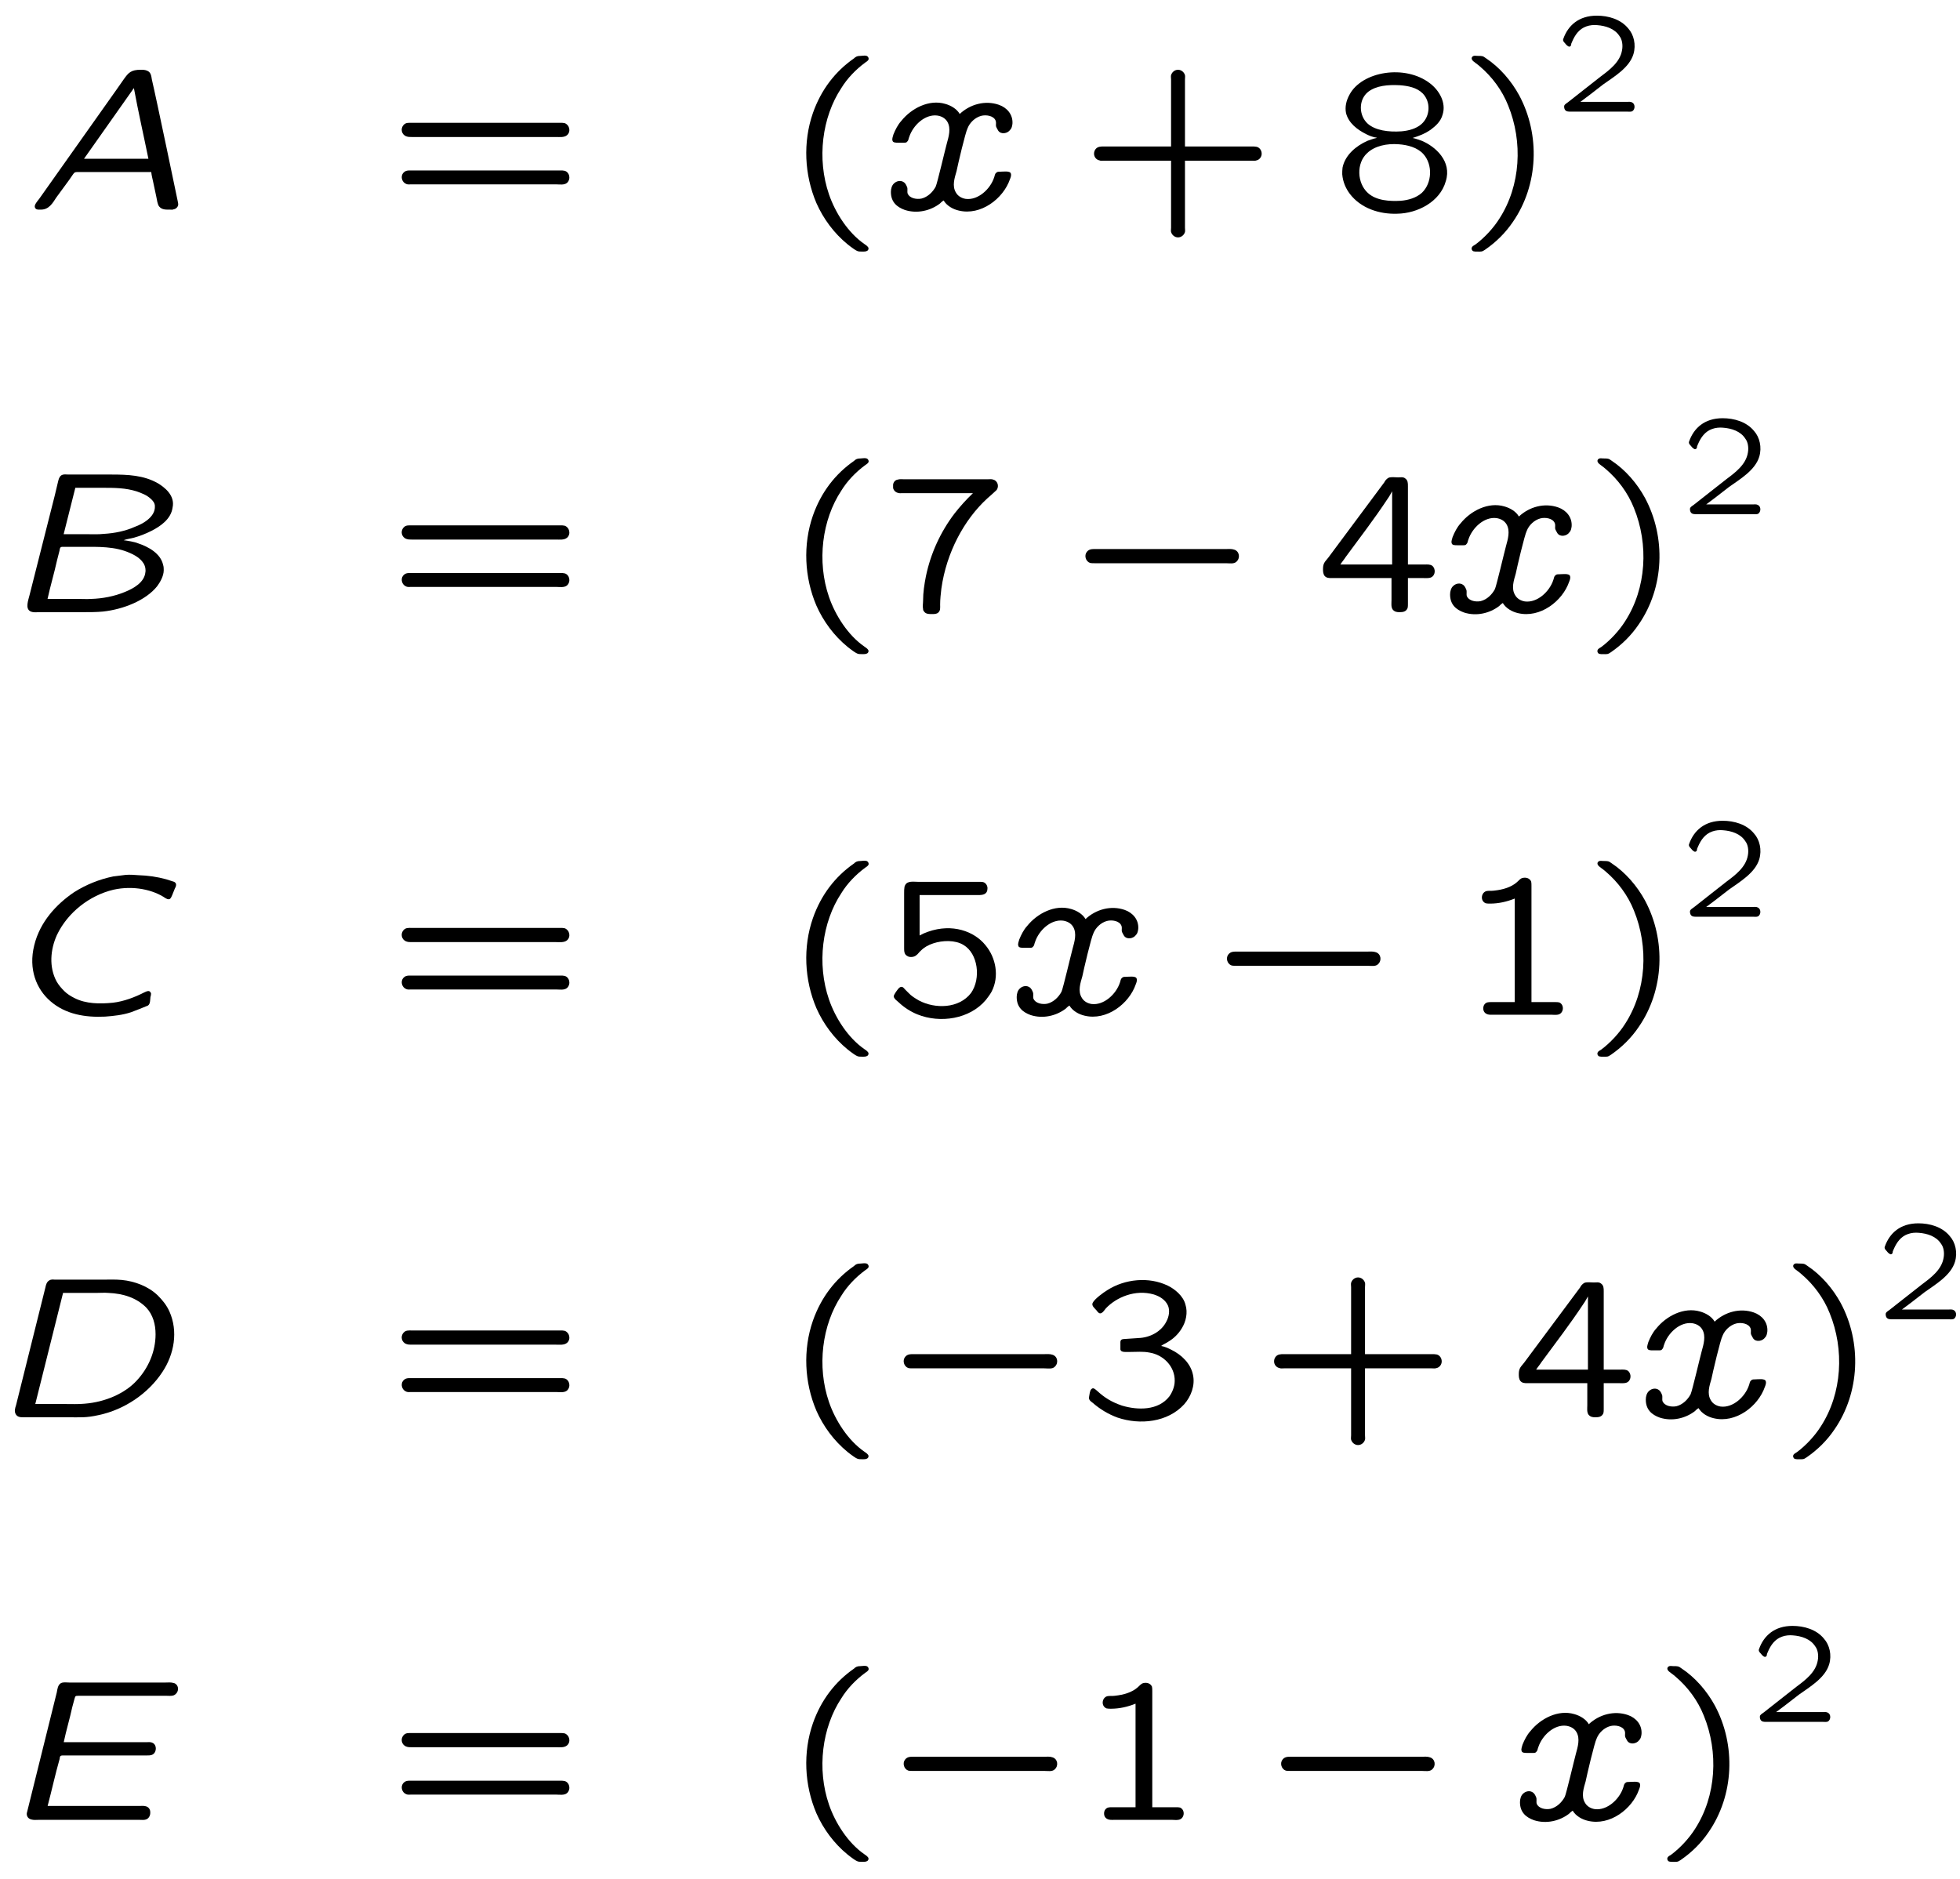 <?xml version="1.0" encoding="UTF-8"?>
<svg xmlns="http://www.w3.org/2000/svg" xmlns:xlink="http://www.w3.org/1999/xlink" width="97pt" height="93pt" viewBox="0 0 97 93" version="1.1">
<defs>
<g>
<symbol overflow="visible" id="glyph0-0">
<path style="stroke:none;" d=""/>
</symbol>
<symbol overflow="visible" id="glyph0-1">
<path style="stroke:none;" d="M 6.281 -1.859 C 6.297 -1.688 6.344 -1.531 6.375 -1.375 L 6.531 -0.641 C 6.562 -0.484 6.594 -0.25 6.672 -0.156 C 6.812 0.016 7.016 0 7.203 0 C 7.266 0 7.344 0.016 7.391 -0.016 C 7.5 -0.031 7.578 -0.109 7.609 -0.203 C 7.625 -0.266 7.609 -0.328 7.594 -0.406 C 7.578 -0.484 6.531 -5.516 6.312 -6.438 C 6.281 -6.625 6.266 -6.797 6.078 -6.875 C 5.969 -6.922 5.875 -6.922 5.766 -6.922 C 5.281 -6.922 5.156 -6.781 4.922 -6.453 L 4.562 -5.938 L 0.734 -0.531 L 0.672 -0.453 C 0.594 -0.344 0.438 -0.172 0.562 -0.047 C 0.625 0.016 0.734 0 0.828 0 C 1.219 0 1.406 -0.328 1.578 -0.594 L 2.219 -1.469 L 2.391 -1.719 C 2.453 -1.797 2.469 -1.859 2.609 -1.859 Z M 5.422 -6.016 C 5.641 -4.828 5.906 -3.672 6.141 -2.516 L 2.953 -2.516 Z M 5.422 -6.016 "/>
</symbol>
<symbol overflow="visible" id="glyph0-2">
<path style="stroke:none;" d="M 3.016 -0.453 C 3.172 -0.188 3.484 -0.016 3.766 0.047 C 4.859 0.312 5.969 -0.547 6.297 -1.5 C 6.328 -1.578 6.375 -1.688 6.344 -1.781 C 6.312 -1.938 5.938 -1.875 5.781 -1.875 C 5.719 -1.875 5.656 -1.875 5.609 -1.812 C 5.547 -1.766 5.547 -1.672 5.516 -1.594 C 5.328 -1.016 4.719 -0.453 4.109 -0.531 C 3.906 -0.562 3.719 -0.672 3.625 -0.844 C 3.422 -1.172 3.562 -1.578 3.656 -1.906 C 3.719 -2.219 4.094 -3.828 4.203 -4.031 C 4.312 -4.312 4.578 -4.562 4.875 -4.641 C 5.109 -4.703 5.5 -4.656 5.594 -4.391 C 5.625 -4.297 5.594 -4.219 5.609 -4.125 C 5.609 -4.094 5.719 -3.906 5.719 -3.906 C 5.859 -3.703 6.188 -3.766 6.312 -3.953 C 6.391 -4.031 6.406 -4.141 6.422 -4.25 C 6.453 -4.703 6.156 -5.047 5.75 -5.188 C 5.078 -5.422 4.328 -5.219 3.812 -4.734 C 3.672 -4.984 3.375 -5.156 3.094 -5.234 C 2.297 -5.469 1.422 -5.016 0.922 -4.391 C 0.75 -4.203 0.625 -3.953 0.531 -3.719 C 0.516 -3.641 0.453 -3.516 0.484 -3.422 C 0.5 -3.312 0.641 -3.312 0.766 -3.312 L 1.062 -3.312 C 1.109 -3.312 1.188 -3.312 1.219 -3.375 C 1.281 -3.422 1.281 -3.531 1.312 -3.594 C 1.5 -4.172 2.094 -4.734 2.703 -4.656 C 2.906 -4.625 3.094 -4.531 3.203 -4.344 C 3.391 -4.016 3.266 -3.609 3.172 -3.266 C 3.094 -2.984 2.703 -1.312 2.625 -1.141 C 2.484 -0.875 2.234 -0.625 1.922 -0.547 C 1.688 -0.5 1.344 -0.547 1.234 -0.797 C 1.203 -0.906 1.25 -1.031 1.203 -1.125 C 1.172 -1.203 1.125 -1.297 1.062 -1.344 C 0.906 -1.469 0.688 -1.422 0.562 -1.297 C 0.453 -1.203 0.406 -1.031 0.406 -0.875 C 0.406 -0.375 0.703 -0.125 1.094 0.016 C 1.719 0.219 2.375 0.047 2.828 -0.297 C 2.875 -0.344 2.938 -0.406 3.016 -0.453 Z M 3.016 -0.453 "/>
</symbol>
<symbol overflow="visible" id="glyph0-3">
<path style="stroke:none;" d="M 5.984 -3.562 C 6.156 -3.625 6.328 -3.641 6.5 -3.688 C 6.781 -3.766 7.062 -3.875 7.344 -4.016 C 7.812 -4.25 8.328 -4.609 8.406 -5.172 C 8.547 -5.797 7.969 -6.203 7.688 -6.375 C 6.984 -6.781 6.188 -6.812 5.391 -6.812 L 3.281 -6.812 C 3.156 -6.812 3 -6.844 2.891 -6.766 C 2.781 -6.672 2.766 -6.562 2.734 -6.438 L 2.578 -5.781 L 1.328 -0.844 C 1.266 -0.594 1.109 -0.188 1.359 -0.047 C 1.5 0.031 1.688 0 1.828 0 L 3.984 0 C 4.312 0 4.641 0 4.969 -0.031 C 5.969 -0.141 7.078 -0.578 7.641 -1.281 C 7.781 -1.469 7.969 -1.781 7.969 -2.078 C 7.969 -2.156 7.969 -2.25 7.938 -2.344 C 7.812 -2.906 7.219 -3.234 6.703 -3.406 C 6.516 -3.484 6.203 -3.531 5.984 -3.562 Z M 3.016 -3.859 L 3.594 -6.156 L 4.938 -6.156 C 5.516 -6.156 6.094 -6.156 6.656 -5.969 C 6.875 -5.891 7.125 -5.797 7.312 -5.625 C 7.422 -5.531 7.531 -5.406 7.531 -5.25 C 7.562 -4.703 6.906 -4.359 6.562 -4.234 C 6.078 -4.016 5.547 -3.906 5 -3.875 C 4.719 -3.844 4.453 -3.859 4.172 -3.859 Z M 2.219 -0.656 C 2.359 -1.297 2.547 -1.922 2.688 -2.562 L 2.812 -3.047 C 2.828 -3.141 2.828 -3.234 2.953 -3.234 L 3.906 -3.234 C 4.719 -3.234 5.562 -3.266 6.312 -2.922 C 6.641 -2.781 7.016 -2.531 7.062 -2.156 C 7.062 -2.109 7.078 -2.047 7.062 -1.984 C 7.016 -1.469 6.469 -1.172 6.047 -1 C 5.516 -0.781 4.938 -0.672 4.375 -0.656 C 4.156 -0.641 3.953 -0.656 3.734 -0.656 Z M 2.219 -0.656 "/>
</symbol>
<symbol overflow="visible" id="glyph0-4">
<path style="stroke:none;" d="M 5.453 -6.922 C 5.25 -6.891 5.031 -6.875 4.828 -6.844 C 4.141 -6.703 3.484 -6.438 2.891 -6.062 C 2.016 -5.469 1.203 -4.594 0.922 -3.438 C 0.625 -2.25 1.031 -1.266 1.719 -0.672 C 2.469 -0.016 3.453 0.141 4.422 0.094 C 4.859 0.062 5.297 0.016 5.719 -0.125 C 5.859 -0.172 6.438 -0.406 6.547 -0.453 C 6.672 -0.531 6.656 -0.75 6.672 -0.875 C 6.688 -0.922 6.703 -0.984 6.703 -1.047 C 6.688 -1.109 6.641 -1.172 6.578 -1.172 C 6.516 -1.172 6.438 -1.141 6.375 -1.109 C 5.922 -0.875 5.359 -0.656 4.812 -0.594 C 4.172 -0.531 3.484 -0.531 2.906 -0.828 C 2.719 -0.922 2.547 -1.031 2.406 -1.172 C 2.266 -1.312 2.141 -1.453 2.031 -1.641 C 1.641 -2.359 1.719 -3.234 2.047 -3.953 C 2.578 -5.062 3.656 -5.906 4.844 -6.188 C 5.828 -6.406 6.812 -6.188 7.422 -5.766 C 7.484 -5.734 7.531 -5.703 7.609 -5.719 C 7.688 -5.75 7.719 -5.859 7.75 -5.922 L 7.875 -6.234 C 7.938 -6.344 8 -6.5 7.844 -6.578 C 7.719 -6.625 7.578 -6.656 7.453 -6.703 C 7 -6.828 6.547 -6.891 6.078 -6.906 C 5.875 -6.922 5.656 -6.938 5.453 -6.922 Z M 5.453 -6.922 "/>
</symbol>
<symbol overflow="visible" id="glyph0-5">
<path style="stroke:none;" d="M 3.016 -6.812 C 2.984 -6.812 2.953 -6.797 2.922 -6.781 C 2.781 -6.703 2.75 -6.562 2.719 -6.422 L 1.266 -0.594 C 1.219 -0.453 1.172 -0.297 1.25 -0.156 C 1.328 -0.016 1.469 0 1.609 0 L 3.812 0 C 4.469 0 4.734 0.031 5.359 -0.109 C 6.625 -0.375 7.812 -1.172 8.516 -2.25 C 9.094 -3.125 9.297 -4.25 8.859 -5.234 C 8.719 -5.547 8.516 -5.797 8.281 -6.031 C 7.812 -6.484 7.141 -6.734 6.5 -6.797 C 6.172 -6.828 5.859 -6.812 5.516 -6.812 L 3.188 -6.812 C 3.125 -6.812 3.078 -6.828 3.016 -6.812 Z M 2.219 -0.656 L 3.594 -6.156 L 5.266 -6.156 C 5.453 -6.156 5.641 -6.172 5.828 -6.156 C 6.594 -6.125 7.234 -5.906 7.703 -5.438 C 8.047 -5.078 8.172 -4.594 8.172 -4.109 C 8.172 -3.266 7.828 -2.453 7.25 -1.828 C 6.672 -1.188 5.688 -0.75 4.656 -0.672 C 4.344 -0.641 4 -0.656 3.688 -0.656 Z M 2.219 -0.656 "/>
</symbol>
<symbol overflow="visible" id="glyph0-6">
<path style="stroke:none;" d="M 2.234 -0.688 C 2.438 -1.453 2.609 -2.25 2.828 -3.016 C 2.844 -3.109 2.828 -3.188 2.984 -3.188 L 7.141 -3.188 C 7.297 -3.188 7.438 -3.188 7.531 -3.328 C 7.641 -3.5 7.594 -3.766 7.391 -3.828 C 7.297 -3.859 7.203 -3.844 7.125 -3.844 L 3.031 -3.844 C 3.156 -4.438 3.328 -5 3.453 -5.578 L 3.562 -5.984 C 3.609 -6.109 3.578 -6.141 3.75 -6.141 L 8.109 -6.141 C 8.219 -6.141 8.344 -6.125 8.453 -6.156 C 8.594 -6.203 8.688 -6.344 8.688 -6.484 C 8.688 -6.641 8.578 -6.766 8.438 -6.781 C 8.328 -6.812 8.188 -6.797 8.078 -6.797 L 3.297 -6.797 C 3.172 -6.797 3.016 -6.828 2.891 -6.766 C 2.734 -6.672 2.719 -6.469 2.688 -6.312 C 2.438 -5.297 1.203 -0.344 1.203 -0.328 C 1.188 -0.172 1.281 -0.047 1.438 -0.016 C 1.547 0.016 1.672 0 1.797 0 L 6.781 0 C 6.891 0 7 0.016 7.094 -0.016 C 7.25 -0.062 7.328 -0.234 7.312 -0.391 C 7.312 -0.531 7.219 -0.641 7.094 -0.672 C 6.984 -0.703 6.875 -0.688 6.766 -0.688 Z M 2.234 -0.688 "/>
</symbol>
<symbol overflow="visible" id="glyph1-0">
<path style="stroke:none;" d=""/>
</symbol>
<symbol overflow="visible" id="glyph1-1">
<path style="stroke:none;" d="M 0.781 -4.188 C 0.609 -4 0.688 -3.703 0.922 -3.625 C 1 -3.594 1.094 -3.594 1.172 -3.594 L 8.328 -3.594 C 8.5 -3.594 8.734 -3.562 8.875 -3.688 C 9.078 -3.875 8.984 -4.203 8.75 -4.281 C 8.672 -4.297 8.609 -4.297 8.547 -4.297 L 1.203 -4.297 C 1.016 -4.297 0.891 -4.312 0.781 -4.188 Z M 0.75 -1.797 C 0.625 -1.625 0.703 -1.344 0.922 -1.266 C 1 -1.234 1.078 -1.25 1.156 -1.25 L 8.328 -1.25 C 8.5 -1.25 8.734 -1.203 8.875 -1.328 C 9.078 -1.531 8.984 -1.859 8.75 -1.922 C 8.688 -1.938 8.609 -1.938 8.547 -1.938 L 1.203 -1.938 C 1 -1.938 0.875 -1.953 0.75 -1.797 Z M 0.75 -1.797 "/>
</symbol>
<symbol overflow="visible" id="glyph1-2">
<path style="stroke:none;" d="M 3.422 -7.484 C 2.5 -6.844 1.797 -5.938 1.391 -4.781 C 0.891 -3.344 0.969 -1.719 1.562 -0.328 C 1.906 0.453 2.438 1.172 3.109 1.719 C 3.203 1.797 3.312 1.875 3.422 1.953 C 3.594 2.062 3.594 2.078 3.859 2.078 C 3.922 2.078 4 2.078 4.062 2.047 C 4.141 2.016 4.172 1.906 4.109 1.844 C 4.062 1.781 4 1.75 3.938 1.703 C 3.125 1.141 2.5 0.156 2.188 -0.75 C 1.578 -2.516 1.844 -4.578 2.797 -6.016 C 3.094 -6.5 3.516 -6.938 3.984 -7.281 C 4.031 -7.312 4.109 -7.359 4.141 -7.422 C 4.172 -7.5 4.109 -7.594 4.047 -7.609 C 3.953 -7.641 3.844 -7.609 3.75 -7.609 C 3.594 -7.609 3.516 -7.578 3.422 -7.484 Z M 3.422 -7.484 "/>
</symbol>
<symbol overflow="visible" id="glyph1-3">
<path style="stroke:none;" d="M 4.5 -3.125 L 1.172 -3.125 C 1.094 -3.125 1.016 -3.125 0.953 -3.109 C 0.797 -3.078 0.688 -2.938 0.688 -2.766 C 0.688 -2.609 0.797 -2.469 0.953 -2.438 C 1.016 -2.406 1.094 -2.422 1.172 -2.422 L 4.5 -2.422 L 4.5 0.891 C 4.5 0.969 4.484 1.047 4.5 1.109 C 4.547 1.266 4.688 1.375 4.844 1.375 C 5 1.375 5.141 1.266 5.188 1.109 C 5.203 1.047 5.188 0.969 5.188 0.891 L 5.188 -2.422 L 8.5 -2.422 C 8.578 -2.422 8.656 -2.406 8.734 -2.438 C 8.875 -2.469 8.984 -2.609 8.984 -2.766 C 8.984 -2.938 8.875 -3.078 8.734 -3.109 C 8.656 -3.125 8.578 -3.125 8.5 -3.125 L 5.188 -3.125 L 5.188 -6.438 C 5.188 -6.516 5.203 -6.594 5.188 -6.656 C 5.141 -6.812 5 -6.922 4.844 -6.922 C 4.688 -6.922 4.547 -6.812 4.5 -6.656 C 4.484 -6.594 4.5 -6.516 4.5 -6.438 Z M 4.5 -3.125 "/>
</symbol>
<symbol overflow="visible" id="glyph1-4">
<path style="stroke:none;" d="M 2.219 -3.562 L 2.219 -3.547 C 2.062 -3.516 1.906 -3.453 1.766 -3.406 C 1.203 -3.156 0.656 -2.703 0.531 -2.078 C 0.516 -1.969 0.516 -1.859 0.516 -1.75 C 0.547 -1.359 0.703 -1.031 0.891 -0.781 C 1.438 -0.062 2.359 0.234 3.234 0.203 C 4.25 0.188 5.359 -0.391 5.641 -1.406 C 5.953 -2.391 5.125 -3.125 4.453 -3.406 C 4.312 -3.453 4.156 -3.516 4 -3.547 C 4.344 -3.656 4.594 -3.75 4.891 -3.953 C 5.141 -4.141 5.391 -4.359 5.484 -4.703 C 5.672 -5.297 5.312 -5.906 4.859 -6.25 C 3.625 -7.203 1.484 -6.844 0.875 -5.688 C 0.719 -5.406 0.641 -5.094 0.703 -4.781 C 0.828 -4.281 1.266 -3.953 1.703 -3.734 C 1.859 -3.656 2.047 -3.578 2.219 -3.562 Z M 3.375 -6.156 C 3.766 -6.125 4.203 -6.047 4.5 -5.75 C 4.906 -5.328 4.875 -4.625 4.438 -4.234 C 4.172 -4 3.797 -3.906 3.453 -3.875 C 2.797 -3.828 2.156 -3.922 1.781 -4.25 C 1.328 -4.656 1.312 -5.438 1.797 -5.828 C 2.203 -6.141 2.781 -6.188 3.375 -6.156 Z M 3.312 -3.234 C 3.75 -3.203 4.234 -3.078 4.531 -2.75 C 5 -2.234 4.969 -1.312 4.453 -0.828 C 4.172 -0.578 3.781 -0.469 3.422 -0.438 C 2.875 -0.406 2.203 -0.438 1.781 -0.828 C 1.25 -1.312 1.203 -2.297 1.75 -2.797 C 2.125 -3.156 2.734 -3.281 3.312 -3.234 Z M 3.312 -3.234 "/>
</symbol>
<symbol overflow="visible" id="glyph1-5">
<path style="stroke:none;" d="M 0.797 -7.609 C 0.703 -7.578 0.656 -7.484 0.734 -7.391 C 0.75 -7.344 1.016 -7.172 1.094 -7.094 C 1.703 -6.578 2.203 -5.906 2.5 -5.156 C 3.234 -3.359 3.125 -1.188 2.062 0.453 C 1.766 0.922 1.328 1.391 0.891 1.719 C 0.828 1.766 0.734 1.797 0.703 1.875 C 0.672 1.938 0.703 2.031 0.781 2.062 C 0.844 2.078 0.891 2.078 0.953 2.078 C 1.172 2.078 1.203 2.094 1.359 1.984 C 1.906 1.609 2.375 1.141 2.734 0.609 C 4 -1.219 4.094 -3.703 3.047 -5.656 C 2.656 -6.375 2.078 -7.047 1.391 -7.5 C 1.25 -7.609 1.203 -7.609 0.984 -7.609 C 0.922 -7.609 0.844 -7.625 0.797 -7.609 Z M 0.797 -7.609 "/>
</symbol>
<symbol overflow="visible" id="glyph1-6">
<path style="stroke:none;" d="M 4.469 -5.891 C 4.141 -5.578 3.844 -5.25 3.562 -4.891 C 2.859 -3.969 2.375 -2.906 2.141 -1.781 C 2.062 -1.375 2 -0.984 2 -0.562 C 2 -0.422 1.969 -0.297 2 -0.156 C 2 -0.125 2 -0.094 2.031 -0.062 C 2.109 0.094 2.281 0.094 2.438 0.094 C 2.547 0.094 2.625 0.094 2.719 0.047 C 2.875 -0.062 2.844 -0.219 2.844 -0.375 C 2.844 -0.641 2.875 -0.906 2.906 -1.172 C 3.156 -2.953 4.031 -4.578 5.172 -5.625 C 5.234 -5.672 5.609 -6.016 5.641 -6.047 C 5.781 -6.25 5.672 -6.516 5.469 -6.562 C 5.391 -6.594 5.297 -6.578 5.203 -6.578 L 1.047 -6.578 C 0.953 -6.578 0.844 -6.594 0.75 -6.562 C 0.625 -6.547 0.531 -6.438 0.516 -6.312 L 0.516 -6.156 C 0.531 -6.047 0.625 -5.938 0.75 -5.906 C 0.828 -5.875 0.906 -5.891 0.984 -5.891 Z M 4.469 -5.891 "/>
</symbol>
<symbol overflow="visible" id="glyph1-7">
<path style="stroke:none;" d="M 3.734 -1.688 L 3.734 -0.594 C 3.734 -0.453 3.703 -0.25 3.797 -0.125 C 3.891 -0.016 4 0 4.125 0 C 4.297 0 4.453 -0.016 4.531 -0.203 C 4.547 -0.266 4.547 -0.328 4.547 -0.406 L 4.547 -1.688 L 5.297 -1.688 C 5.422 -1.688 5.578 -1.672 5.688 -1.719 C 5.906 -1.812 5.938 -2.141 5.75 -2.297 C 5.641 -2.375 5.5 -2.359 5.359 -2.359 L 4.547 -2.359 L 4.547 -6.234 C 4.547 -6.391 4.547 -6.531 4.406 -6.625 C 4.312 -6.703 4.172 -6.672 4.062 -6.672 C 3.906 -6.672 3.734 -6.703 3.594 -6.656 C 3.484 -6.594 3.422 -6.516 3.375 -6.422 L 0.969 -3.188 L 0.609 -2.703 C 0.469 -2.516 0.344 -2.453 0.344 -2.141 C 0.344 -2.031 0.344 -1.906 0.422 -1.797 C 0.516 -1.688 0.641 -1.688 0.766 -1.688 Z M 3.766 -5.984 L 3.766 -2.359 L 1.203 -2.359 C 1.281 -2.484 1.391 -2.609 1.469 -2.734 C 2.203 -3.734 2.859 -4.578 3.562 -5.641 C 3.641 -5.75 3.703 -5.875 3.766 -5.984 Z M 3.766 -5.984 "/>
</symbol>
<symbol overflow="visible" id="glyph1-8">
<path style="stroke:none;" d="M 1.828 -3.922 L 1.828 -5.922 L 4.719 -5.922 C 4.969 -5.922 5.188 -5.953 5.188 -6.266 C 5.188 -6.328 5.156 -6.422 5.125 -6.453 C 5.031 -6.594 4.891 -6.578 4.734 -6.578 L 1.75 -6.578 C 1.531 -6.578 1.219 -6.641 1.109 -6.406 C 1.094 -6.375 1.078 -6.344 1.078 -6.312 C 1.062 -6.219 1.062 -6.125 1.062 -6.016 L 1.062 -3.297 C 1.062 -3.156 1.062 -2.984 1.219 -2.906 C 1.328 -2.828 1.547 -2.844 1.656 -2.938 C 1.75 -3 1.797 -3.094 1.891 -3.172 C 2.062 -3.344 2.266 -3.453 2.5 -3.531 C 2.969 -3.688 3.594 -3.703 4 -3.453 C 4.719 -3.031 4.875 -1.797 4.375 -1.078 C 3.781 -0.297 2.594 -0.281 1.797 -0.703 C 1.609 -0.812 1.422 -0.922 1.281 -1.078 L 1.109 -1.25 C 1.031 -1.328 0.969 -1.453 0.812 -1.328 C 0.75 -1.266 0.547 -1 0.547 -0.906 C 0.562 -0.781 0.734 -0.672 0.797 -0.609 C 1.062 -0.359 1.375 -0.156 1.719 -0.016 C 2.844 0.438 4.312 0.219 5.109 -0.734 C 5.219 -0.875 5.312 -1 5.391 -1.141 C 5.781 -1.891 5.609 -2.828 5.078 -3.453 C 4.531 -4.125 3.453 -4.531 2.25 -4.109 C 2.109 -4.062 1.969 -4 1.828 -3.922 Z M 1.828 -3.922 "/>
</symbol>
<symbol overflow="visible" id="glyph1-9">
<path style="stroke:none;" d="M 2.828 -5.75 L 2.828 -0.625 L 1.656 -0.625 C 1.594 -0.625 1.531 -0.625 1.469 -0.609 C 1.219 -0.531 1.203 -0.156 1.422 -0.047 C 1.531 0.016 1.656 0 1.766 0 L 4.641 0 C 4.734 0 4.828 0.016 4.938 0 C 5.25 -0.031 5.312 -0.484 5.031 -0.609 C 4.969 -0.625 4.891 -0.625 4.828 -0.625 L 3.656 -0.625 L 3.656 -6.375 C 3.656 -6.453 3.656 -6.531 3.641 -6.594 C 3.562 -6.766 3.375 -6.812 3.203 -6.766 C 3.094 -6.734 3.031 -6.641 2.938 -6.562 C 2.656 -6.312 2.25 -6.188 1.797 -6.141 C 1.688 -6.125 1.562 -6.141 1.453 -6.125 C 1.172 -6.078 1.094 -5.641 1.391 -5.516 C 1.469 -5.5 1.531 -5.5 1.609 -5.5 C 2.031 -5.5 2.438 -5.594 2.828 -5.75 Z M 2.828 -5.75 "/>
</symbol>
<symbol overflow="visible" id="glyph1-10">
<path style="stroke:none;" d="M 4.094 -3.531 C 4.188 -3.609 4.328 -3.656 4.438 -3.734 C 4.703 -3.891 4.938 -4.109 5.109 -4.391 C 5.328 -4.734 5.422 -5.188 5.297 -5.578 C 5.188 -6.016 4.75 -6.359 4.422 -6.516 C 3.484 -6.969 2.297 -6.844 1.438 -6.297 C 1.234 -6.172 0.797 -5.859 0.703 -5.656 C 0.641 -5.516 0.812 -5.391 0.891 -5.297 C 0.922 -5.25 0.953 -5.219 0.984 -5.188 C 1.141 -5.031 1.297 -5.328 1.359 -5.391 C 1.875 -5.938 2.812 -6.344 3.734 -6.078 C 4.031 -5.984 4.312 -5.812 4.438 -5.516 C 4.531 -5.281 4.484 -4.984 4.359 -4.75 C 4.109 -4.234 3.531 -3.938 2.969 -3.922 C 2.734 -3.906 2.516 -3.891 2.281 -3.875 C 2.172 -3.875 2.078 -3.844 2.078 -3.719 L 2.078 -3.359 C 2.094 -3.266 2.188 -3.234 2.297 -3.234 L 2.578 -3.234 C 2.875 -3.234 3.203 -3.266 3.516 -3.203 C 4.203 -3.094 4.781 -2.516 4.766 -1.797 C 4.766 -1.5 4.625 -1.203 4.5 -1.031 C 3.953 -0.328 2.938 -0.344 2.156 -0.578 C 1.656 -0.75 1.312 -0.953 0.922 -1.312 C 0.844 -1.375 0.734 -1.5 0.641 -1.391 C 0.562 -1.328 0.547 -1.094 0.531 -1.031 C 0.484 -0.859 0.625 -0.781 0.703 -0.719 C 1.062 -0.406 1.469 -0.156 1.938 0.016 C 3.047 0.391 4.422 0.25 5.234 -0.641 C 5.578 -1.031 5.781 -1.578 5.672 -2.094 C 5.562 -2.656 5.109 -3.094 4.594 -3.344 C 4.438 -3.422 4.266 -3.5 4.094 -3.531 Z M 4.094 -3.531 "/>
</symbol>
<symbol overflow="visible" id="glyph2-0">
<path style="stroke:none;" d=""/>
</symbol>
<symbol overflow="visible" id="glyph2-1">
<path style="stroke:none;" d="M 1.234 -0.484 C 1.375 -0.594 1.531 -0.703 1.672 -0.812 L 2.359 -1.344 C 2.906 -1.734 3.656 -2.172 3.859 -2.844 C 4 -3.312 3.875 -3.812 3.609 -4.109 C 3.234 -4.578 2.609 -4.75 2.047 -4.75 C 1.156 -4.75 0.625 -4.266 0.391 -3.609 C 0.328 -3.484 0.484 -3.391 0.547 -3.297 C 0.594 -3.266 0.641 -3.203 0.703 -3.219 C 0.766 -3.234 0.781 -3.297 0.781 -3.359 C 0.797 -3.391 0.812 -3.422 0.828 -3.469 C 0.969 -3.797 1.172 -4.094 1.531 -4.219 C 1.703 -4.281 1.891 -4.297 2.062 -4.281 C 2.484 -4.25 2.938 -4.109 3.172 -3.734 C 3.297 -3.578 3.344 -3.297 3.297 -3.047 C 3.203 -2.453 2.672 -2.062 2.234 -1.734 L 1.438 -1.109 L 0.625 -0.469 C 0.562 -0.422 0.484 -0.375 0.453 -0.328 C 0.406 -0.266 0.438 -0.141 0.469 -0.094 C 0.531 0 0.641 0 0.734 0 L 3.547 0 C 3.625 0 3.719 0.016 3.797 -0.016 C 3.953 -0.109 3.953 -0.375 3.797 -0.453 C 3.719 -0.5 3.625 -0.484 3.547 -0.484 Z M 1.234 -0.484 "/>
</symbol>
<symbol overflow="visible" id="glyph3-0">
<path style="stroke:none;" d=""/>
</symbol>
<symbol overflow="visible" id="glyph3-1">
<path style="stroke:none;" d="M 1.109 -2.984 C 0.969 -2.812 1.047 -2.516 1.266 -2.438 C 1.328 -2.422 1.422 -2.422 1.5 -2.422 L 8 -2.422 C 8.172 -2.422 8.391 -2.375 8.516 -2.5 C 8.719 -2.688 8.656 -3.016 8.406 -3.094 C 8.281 -3.141 8.125 -3.125 7.984 -3.125 L 1.547 -3.125 C 1.359 -3.125 1.219 -3.125 1.109 -2.984 Z M 1.109 -2.984 "/>
</symbol>
</g>
</defs>
<g id="surface1">
<g style="fill:rgb(0%,0%,0%);fill-opacity:1;">
  <use xlink:href="#glyph0-1" x="1.204" y="10.375"/>
</g>
<g style="fill:rgb(0%,0%,0%);fill-opacity:1;">
  <use xlink:href="#glyph1-1" x="19.192" y="10.375"/>
</g>
<g style="fill:rgb(0%,0%,0%);fill-opacity:1;">
  <use xlink:href="#glyph1-2" x="38.84" y="10.375"/>
</g>
<g style="fill:rgb(0%,0%,0%);fill-opacity:1;">
  <use xlink:href="#glyph0-2" x="43.684" y="10.375"/>
</g>
<g style="fill:rgb(0%,0%,0%);fill-opacity:1;">
  <use xlink:href="#glyph1-3" x="53.456" y="10.375"/>
</g>
<g style="fill:rgb(0%,0%,0%);fill-opacity:1;">
  <use xlink:href="#glyph1-4" x="65.911" y="10.375"/>
  <use xlink:href="#glyph1-5" x="72.138" y="10.375"/>
</g>
<g style="fill:rgb(0%,0%,0%);fill-opacity:1;">
  <use xlink:href="#glyph2-1" x="76.979" y="5.525"/>
</g>
<g style="fill:rgb(0%,0%,0%);fill-opacity:1;">
  <use xlink:href="#glyph0-3" x="0.134" y="30.3"/>
</g>
<g style="fill:rgb(0%,0%,0%);fill-opacity:1;">
  <use xlink:href="#glyph1-1" x="19.192" y="30.3"/>
</g>
<g style="fill:rgb(0%,0%,0%);fill-opacity:1;">
  <use xlink:href="#glyph1-2" x="38.84" y="30.3"/>
  <use xlink:href="#glyph1-6" x="43.683" y="30.3"/>
</g>
<g style="fill:rgb(0%,0%,0%);fill-opacity:1;">
  <use xlink:href="#glyph3-1" x="52.678" y="30.3"/>
</g>
<g style="fill:rgb(0%,0%,0%);fill-opacity:1;">
  <use xlink:href="#glyph1-7" x="65.131" y="30.3"/>
</g>
<g style="fill:rgb(0%,0%,0%);fill-opacity:1;">
  <use xlink:href="#glyph0-2" x="71.358" y="30.3"/>
</g>
<g style="fill:rgb(0%,0%,0%);fill-opacity:1;">
  <use xlink:href="#glyph1-5" x="78.363" y="30.3"/>
</g>
<g style="fill:rgb(0%,0%,0%);fill-opacity:1;">
  <use xlink:href="#glyph2-1" x="83.206" y="25.45"/>
</g>
<g style="fill:rgb(0%,0%,0%);fill-opacity:1;">
  <use xlink:href="#glyph0-4" x="0.773" y="50.225"/>
</g>
<g style="fill:rgb(0%,0%,0%);fill-opacity:1;">
  <use xlink:href="#glyph1-1" x="19.192" y="50.225"/>
</g>
<g style="fill:rgb(0%,0%,0%);fill-opacity:1;">
  <use xlink:href="#glyph1-2" x="38.84" y="50.225"/>
  <use xlink:href="#glyph1-8" x="43.683" y="50.225"/>
</g>
<g style="fill:rgb(0%,0%,0%);fill-opacity:1;">
  <use xlink:href="#glyph0-2" x="49.91" y="50.225"/>
</g>
<g style="fill:rgb(0%,0%,0%);fill-opacity:1;">
  <use xlink:href="#glyph3-1" x="59.683" y="50.225"/>
</g>
<g style="fill:rgb(0%,0%,0%);fill-opacity:1;">
  <use xlink:href="#glyph1-9" x="72.136" y="50.225"/>
  <use xlink:href="#glyph1-5" x="78.363" y="50.225"/>
</g>
<g style="fill:rgb(0%,0%,0%);fill-opacity:1;">
  <use xlink:href="#glyph2-1" x="83.206" y="45.375"/>
</g>
<g style="fill:rgb(0%,0%,0%);fill-opacity:1;">
  <use xlink:href="#glyph0-5" x="-0.473" y="70.15"/>
</g>
<g style="fill:rgb(0%,0%,0%);fill-opacity:1;">
  <use xlink:href="#glyph1-1" x="19.192" y="70.15"/>
</g>
<g style="fill:rgb(0%,0%,0%);fill-opacity:1;">
  <use xlink:href="#glyph1-2" x="38.84" y="70.15"/>
</g>
<g style="fill:rgb(0%,0%,0%);fill-opacity:1;">
  <use xlink:href="#glyph3-1" x="43.684" y="70.15"/>
</g>
<g style="fill:rgb(0%,0%,0%);fill-opacity:1;">
  <use xlink:href="#glyph1-10" x="53.37" y="70.15"/>
</g>
<g style="fill:rgb(0%,0%,0%);fill-opacity:1;">
  <use xlink:href="#glyph1-3" x="62.366" y="70.15"/>
</g>
<g style="fill:rgb(0%,0%,0%);fill-opacity:1;">
  <use xlink:href="#glyph1-7" x="74.821" y="70.15"/>
</g>
<g style="fill:rgb(0%,0%,0%);fill-opacity:1;">
  <use xlink:href="#glyph0-2" x="81.044" y="70.15"/>
</g>
<g style="fill:rgb(0%,0%,0%);fill-opacity:1;">
  <use xlink:href="#glyph1-5" x="88.049" y="70.15"/>
</g>
<g style="fill:rgb(0%,0%,0%);fill-opacity:1;">
  <use xlink:href="#glyph2-1" x="92.892" y="65.3"/>
</g>
<g style="fill:rgb(0%,0%,0%);fill-opacity:1;">
  <use xlink:href="#glyph0-6" x="0.123" y="90.076"/>
</g>
<g style="fill:rgb(0%,0%,0%);fill-opacity:1;">
  <use xlink:href="#glyph1-1" x="19.192" y="90.076"/>
</g>
<g style="fill:rgb(0%,0%,0%);fill-opacity:1;">
  <use xlink:href="#glyph1-2" x="38.84" y="90.076"/>
</g>
<g style="fill:rgb(0%,0%,0%);fill-opacity:1;">
  <use xlink:href="#glyph3-1" x="43.684" y="90.076"/>
</g>
<g style="fill:rgb(0%,0%,0%);fill-opacity:1;">
  <use xlink:href="#glyph1-9" x="53.37" y="90.076"/>
</g>
<g style="fill:rgb(0%,0%,0%);fill-opacity:1;">
  <use xlink:href="#glyph3-1" x="62.364" y="90.076"/>
</g>
<g style="fill:rgb(0%,0%,0%);fill-opacity:1;">
  <use xlink:href="#glyph0-2" x="74.817" y="90.076"/>
</g>
<g style="fill:rgb(0%,0%,0%);fill-opacity:1;">
  <use xlink:href="#glyph1-5" x="81.822" y="90.076"/>
</g>
<g style="fill:rgb(0%,0%,0%);fill-opacity:1;">
  <use xlink:href="#glyph2-1" x="86.665" y="85.226"/>
</g>
</g>
</svg>

